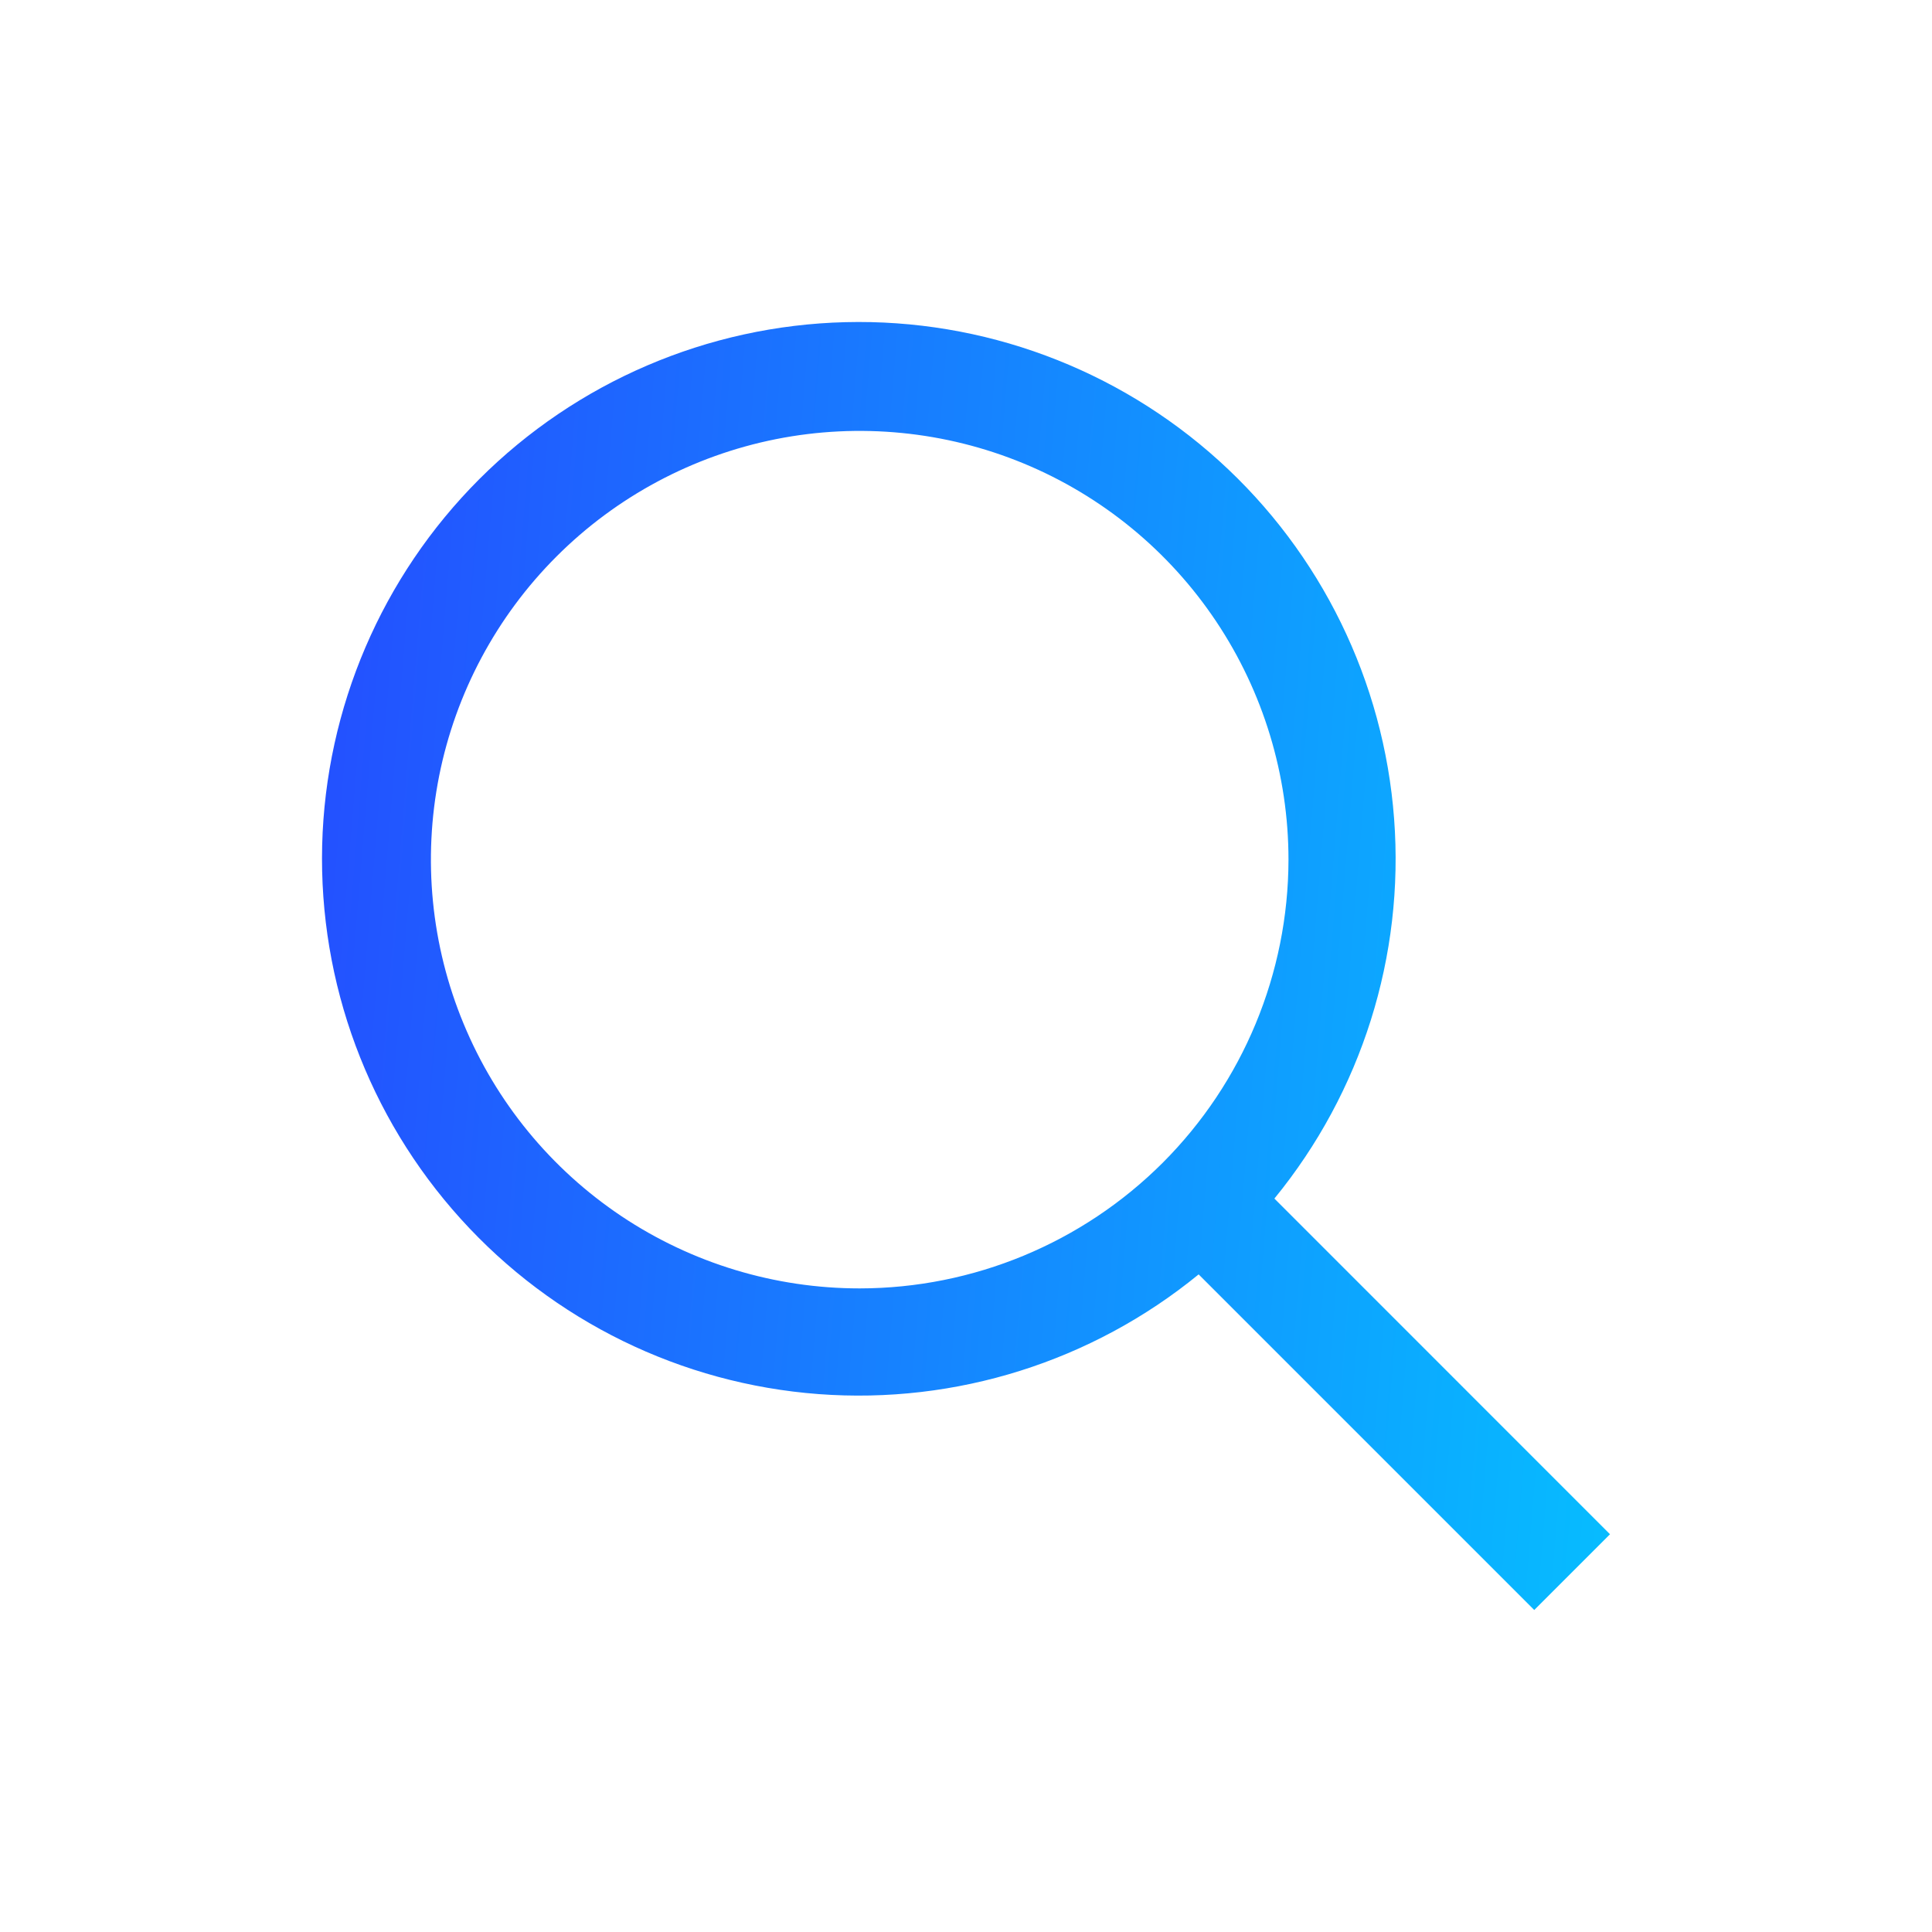 <svg width="24" height="24" viewBox="0 0 24 24" fill="none" xmlns="http://www.w3.org/2000/svg">
<path d="M20 19.059L15.831 14.889C16.914 13.565 17.447 11.875 17.318 10.169C17.19 8.463 16.411 6.871 15.142 5.723C13.874 4.576 12.212 3.959 10.502 4.002C8.792 4.045 7.163 4.743 5.953 5.953C4.744 7.163 4.045 8.791 4.002 10.502C3.96 12.212 4.576 13.873 5.724 15.142C6.871 16.411 8.463 17.19 10.169 17.318C11.875 17.446 13.565 16.914 14.89 15.831L19.059 20L20 19.059ZM10.679 16.005C9.626 16.005 8.596 15.693 7.72 15.108C6.844 14.522 6.162 13.691 5.759 12.717C5.355 11.744 5.25 10.673 5.455 9.64C5.661 8.607 6.168 7.658 6.913 6.913C7.658 6.168 8.607 5.661 9.64 5.455C10.673 5.25 11.744 5.355 12.718 5.758C13.691 6.161 14.523 6.844 15.108 7.72C15.693 8.596 16.006 9.626 16.006 10.679C16.004 12.091 15.442 13.445 14.444 14.444C13.445 15.442 12.091 16.004 10.679 16.005Z" fill="url(#paint0_linear_6_199)"/>
<defs>
<linearGradient id="paint0_linear_6_199" x1="-0.857" y1="0.444" x2="25.147" y2="2.583" gradientUnits="userSpaceOnUse">
<stop stop-color="#2D2DFF"/>
<stop offset="1" stop-color="#00D4FF"/>
<stop offset="1" stop-color="#00D4FF"/>
</linearGradient>
</defs>
</svg>
